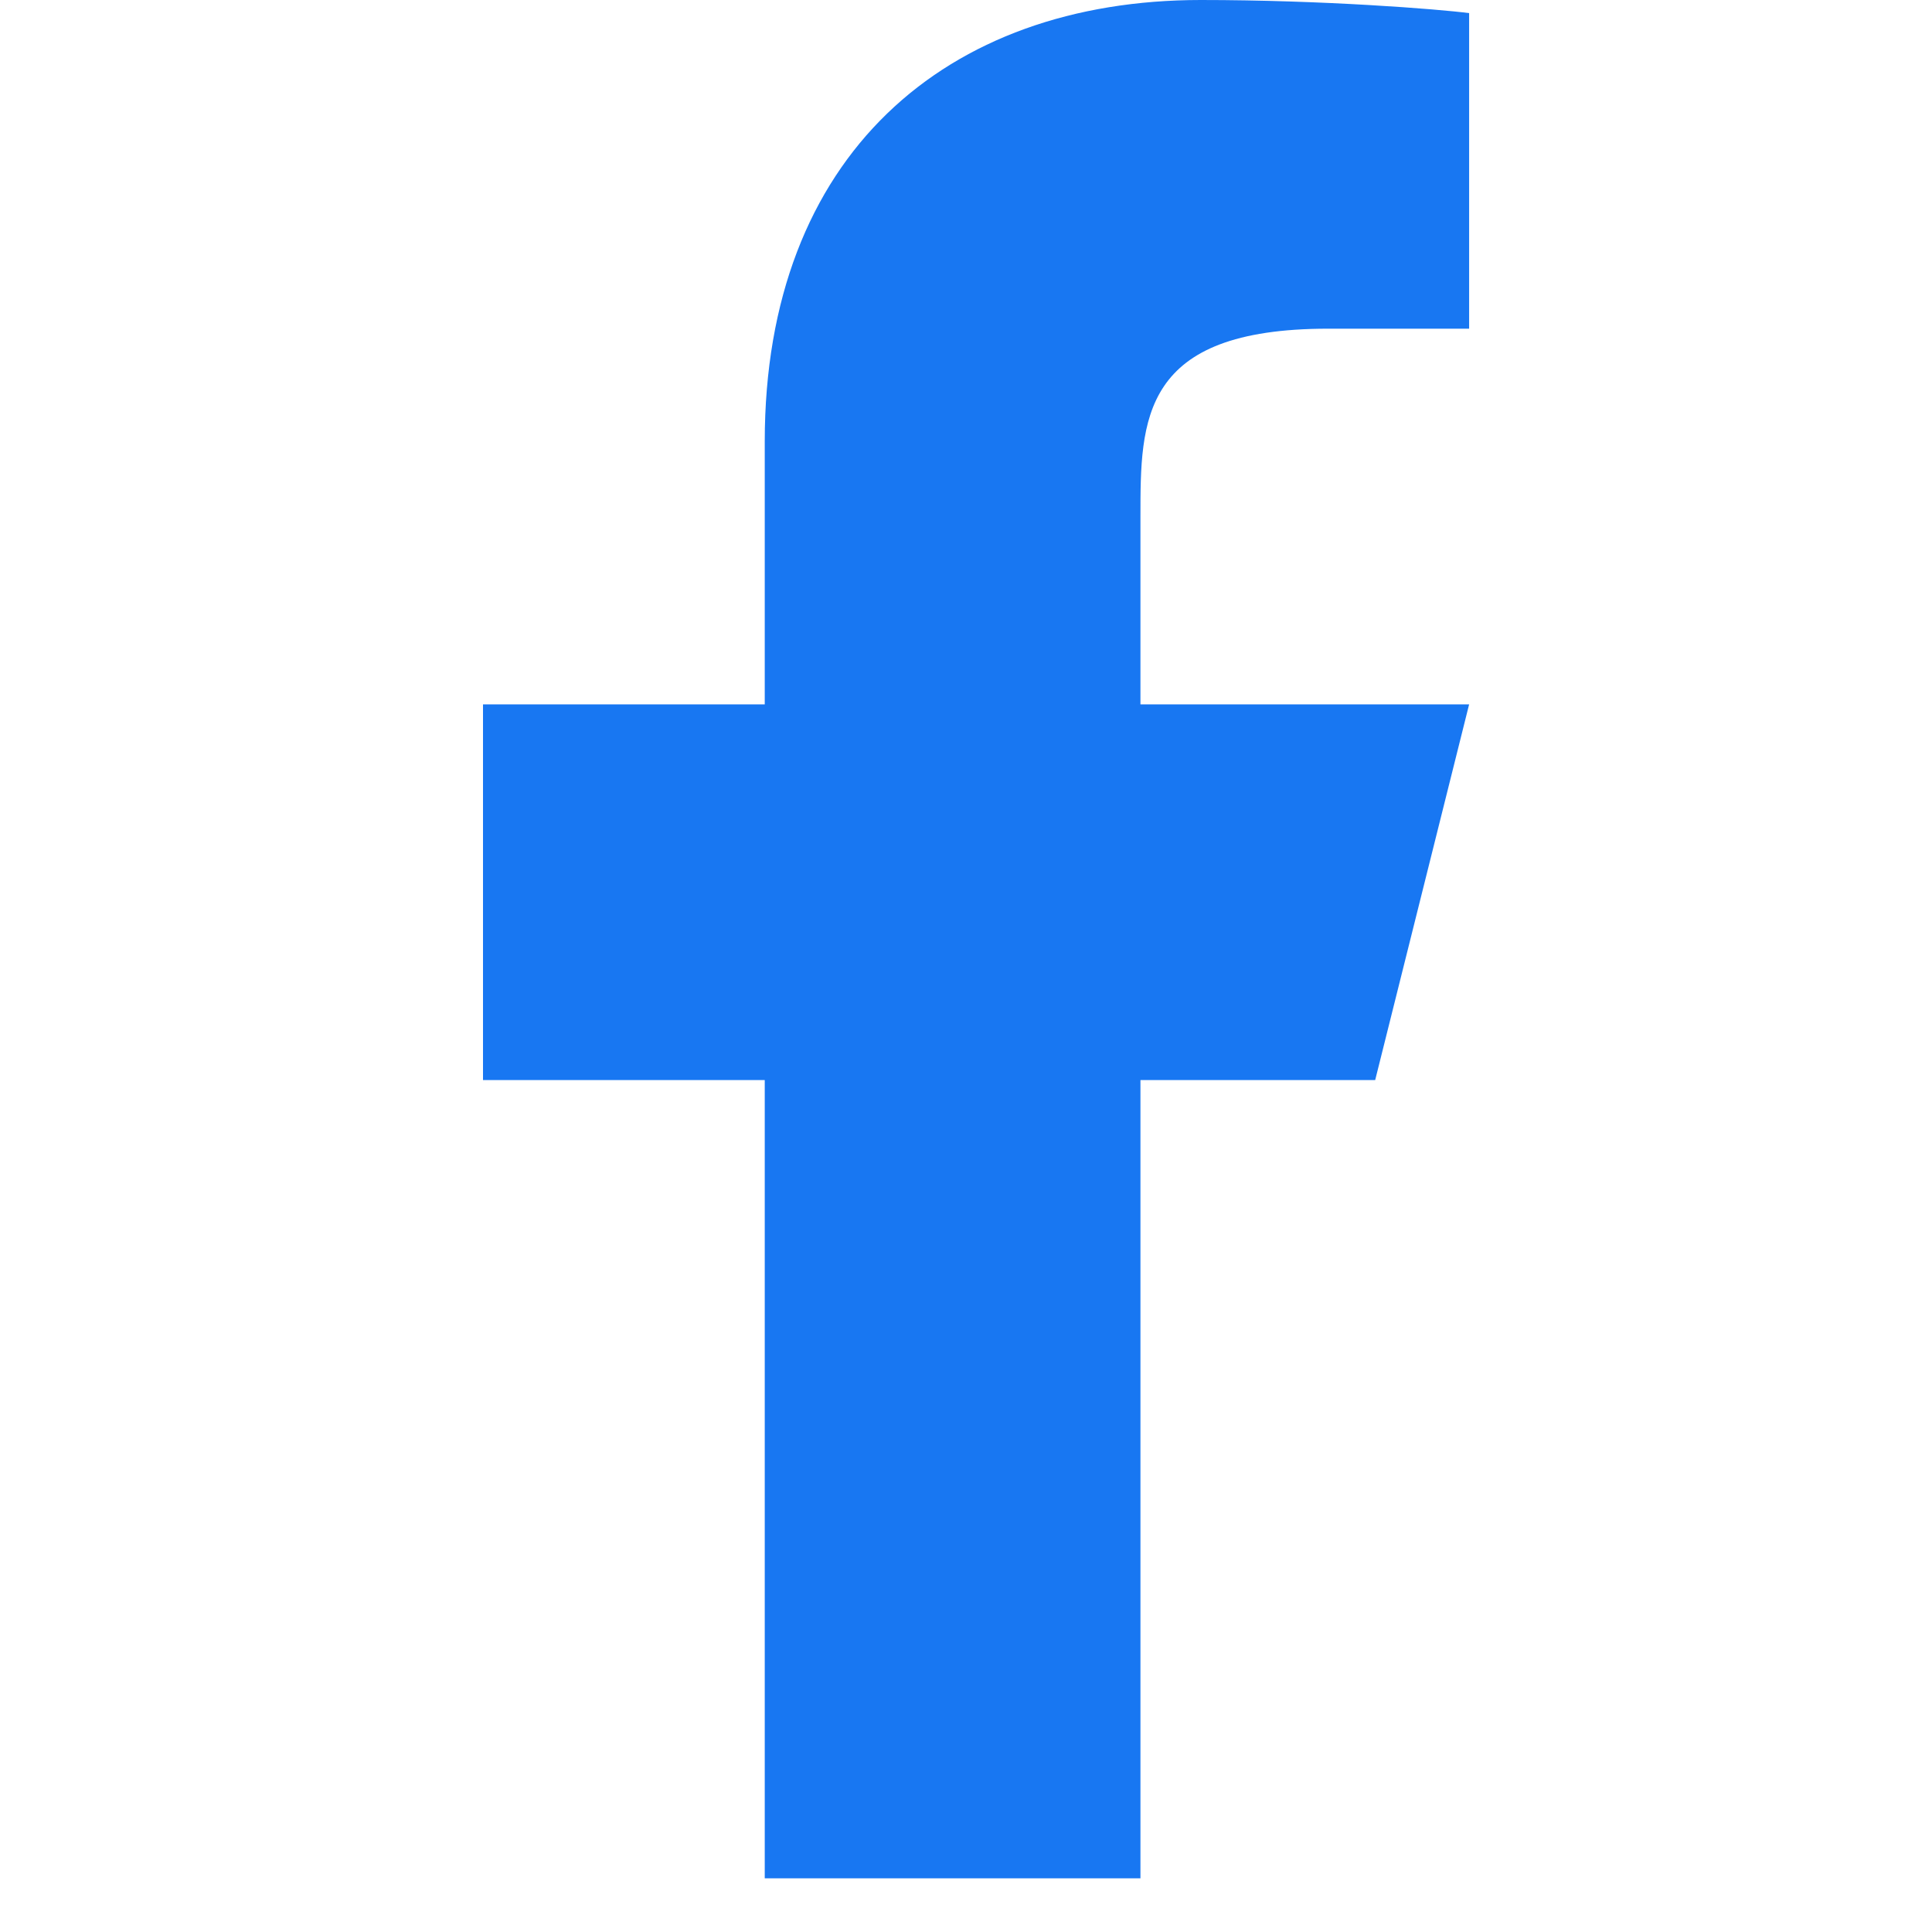 <svg width="24" height="24" viewBox="0 0 24 24" fill="none" xmlns="http://www.w3.org/2000/svg">
<path d="M14.167 13.417H17.083L18.25 8.75H14.167V6.417C14.167 5.215 14.167 4.083 16.5 4.083H18.25V0.163C17.87 0.113 16.433 0 14.917 0C11.749 0 9.5 1.933 9.5 5.483V8.75H6V13.417H9.5V23.333H14.167V13.417Z" fill="#1877F2"/>
</svg>
